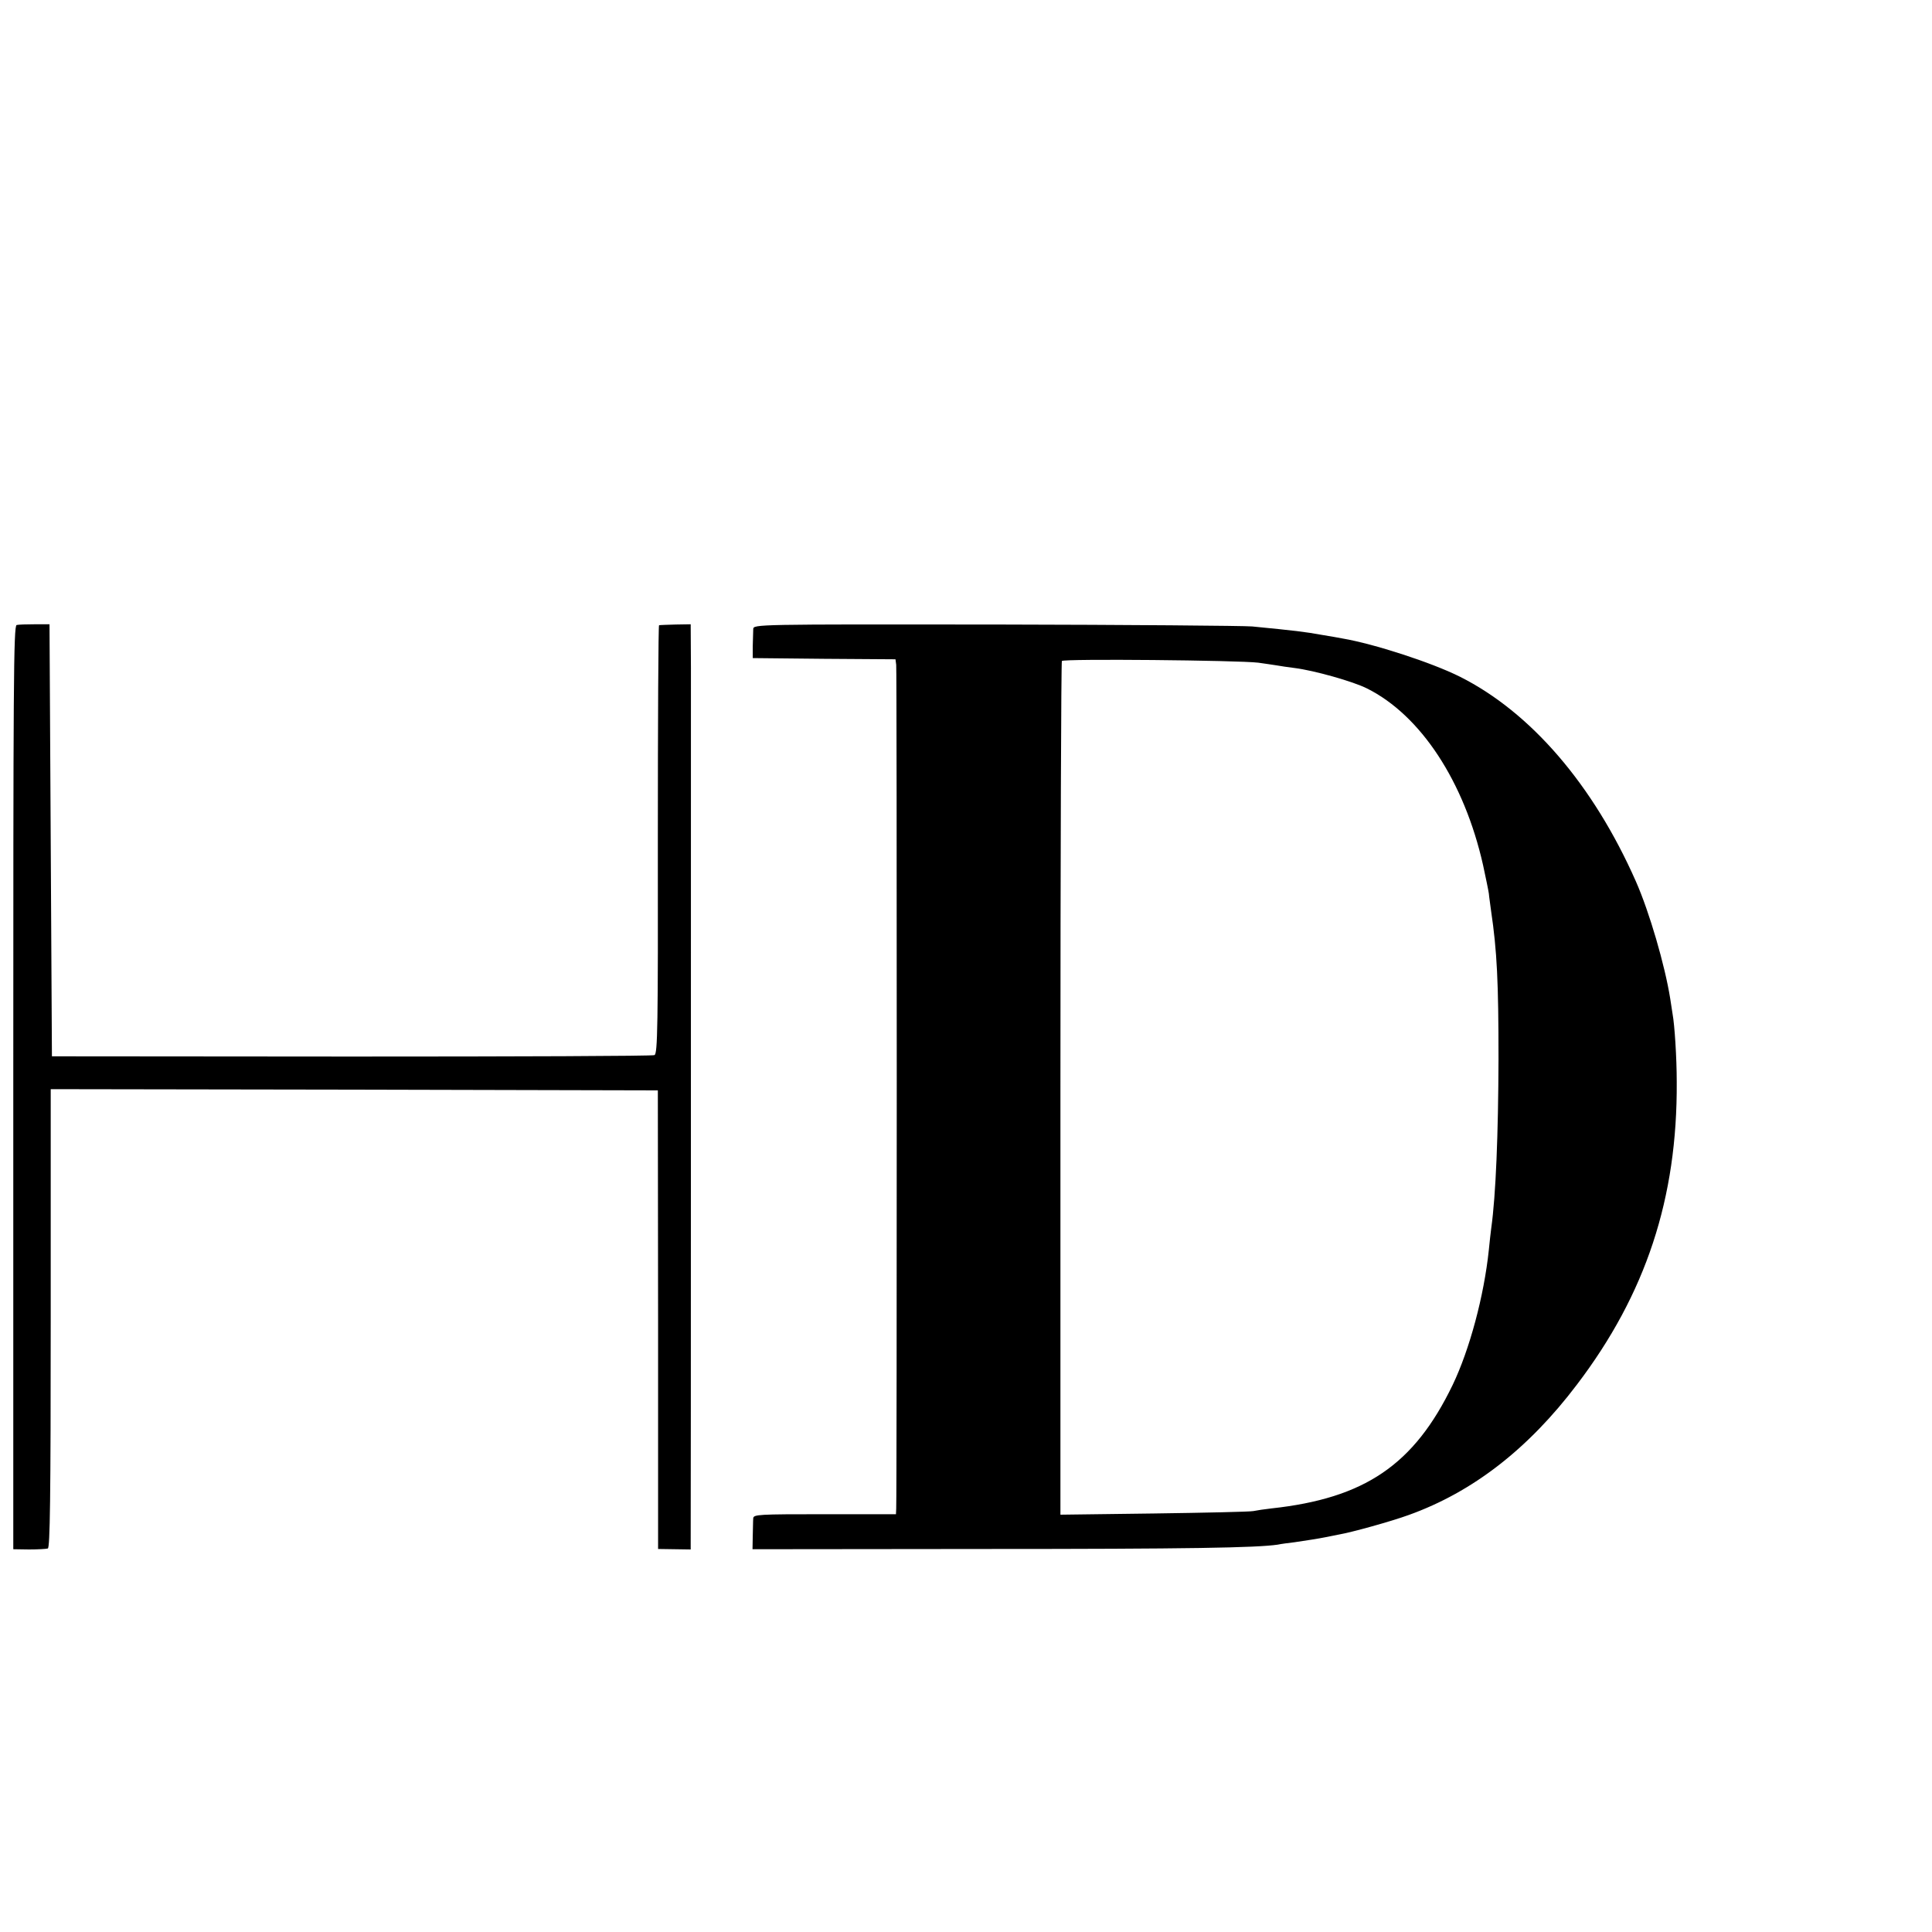 <?xml version="1.0" standalone="no"?>
<!DOCTYPE svg PUBLIC "-//W3C//DTD SVG 20010904//EN"
 "http://www.w3.org/TR/2001/REC-SVG-20010904/DTD/svg10.dtd">
<svg version="1.0" xmlns="http://www.w3.org/2000/svg"
 width="16pt" height="16pt" viewBox="0 0 16 16"
 preserveAspectRatio="xMidYMid meet">
<g transform="translate(0,16) scale(0.002,-0.002)"
fill="#000000" stroke="none">
<path d="M69 5412 c-13 -2 -14 -249 -14 -1915 l0 -1912 65 -1 c36 0 71 2 78 4
9 3 12 203 12 953 l0 949 1257 -2 1257 -3 1 -949 0 -950 68 -1 67 -1 0 31 c1
43 1 3404 1 3620 l-1 180 -62 -1 c-35 -1 -65 -2 -69 -3 -3 -1 -5 -400 -5 -887
1 -778 -1 -887 -14 -893 -8 -4 -573 -6 -1255 -6 l-1240 1 -5 895 -5 894 -61 0
c-33 0 -67 -1 -75 -3z"/>
<path d="M3119 5395 c0 -11 -1 -42 -2 -70 l0 -50 295 -3 296 -2 3 -23 c3 -18
3 -3422 0 -3494 l-1 -23 -295 0 c-274 0 -295 -1 -296 -17 -1 -10 -1 -43 -2
-73 l-1 -55 960 1 c846 0 1127 5 1215 18 13 3 45 7 70 10 53 8 94 14 129 21
14 3 39 8 55 11 52 9 215 54 289 81 264 95 494 273 696 540 285 375 416 771
413 1253 0 102 -9 237 -17 280 -1 8 -6 38 -10 65 -22 138 -86 358 -142 485
-177 401 -436 701 -729 848 -118 59 -356 136 -485 158 -14 3 -50 9 -80 14 -84
15 -113 18 -295 36 -33 3 -511 7 -1062 8 -997 1 -1003 1 -1004 -19z m2091
-139 c25 -4 59 -8 75 -11 17 -3 50 -8 75 -11 81 -10 244 -56 301 -85 222 -111
402 -385 480 -731 11 -51 22 -104 24 -118 1 -14 6 -45 9 -70 25 -168 31 -298
31 -615 -1 -311 -11 -564 -30 -700 -2 -16 -7 -57 -10 -90 -20 -192 -80 -414
-150 -560 -160 -331 -364 -469 -750 -511 -27 -3 -61 -8 -75 -11 -14 -3 -199
-7 -412 -10 l-387 -5 0 1763 c0 969 3 1767 6 1772 6 10 730 3 813 -7z"/>
</g>
</svg>
